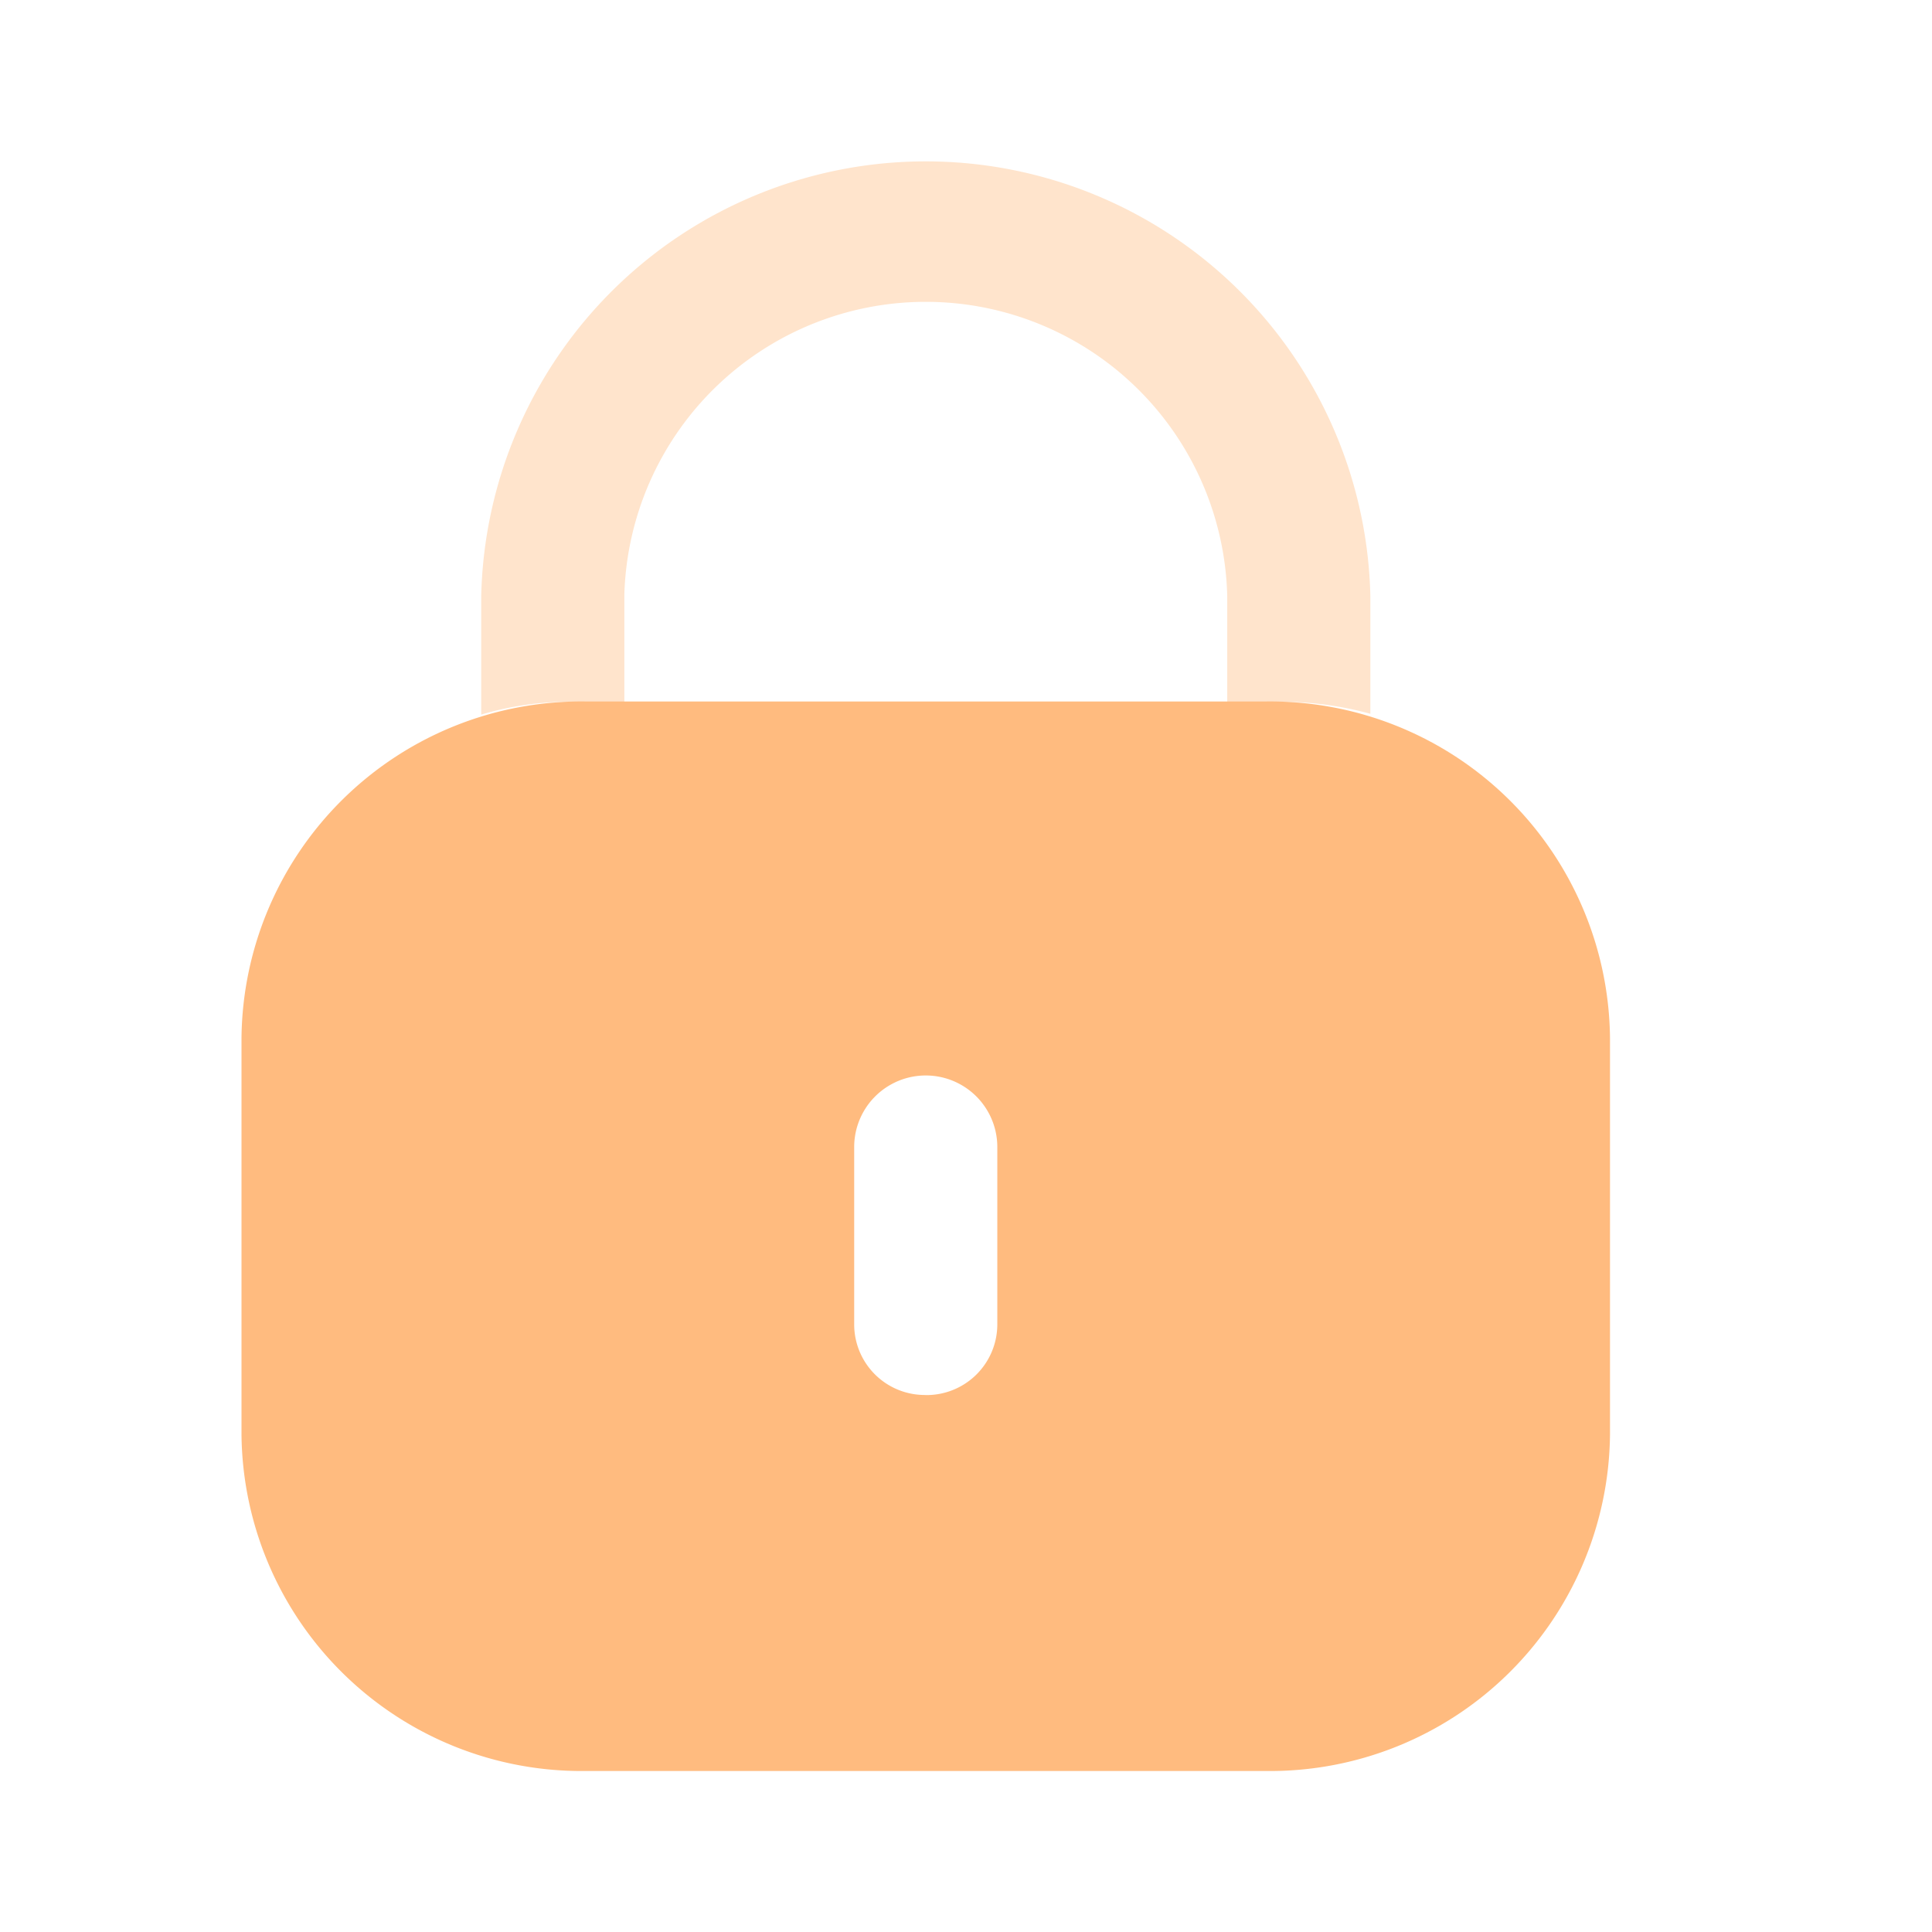 <svg xmlns="http://www.w3.org/2000/svg" width="24" height="24" viewBox="0 0 24 24">
    <g data-name="Group 6">
        <path data-name="Rectangle 13" style="fill:none" d="M0 0h24v24H0z"/>
        <g style="opacity:.5">
            <path data-name="Path 11" d="M7.769 8.714h8.462a4.223 4.223 0 0 1 4.269 4.175v4.937A4.223 4.223 0 0 1 16.231 22H7.769A4.223 4.223 0 0 1 3.5 17.825v-4.936a4.223 4.223 0 0 1 4.269-4.175zm4.226 8.616a.879.879 0 0 0 .894-.874v-2.207a.889.889 0 0 0-1.778 0v2.206a.877.877 0 0 0 .884.874z" style="fill-rule:evenodd;fill:#ff7800" transform="translate(-.5)"/>
            <path data-name="Path 12" d="M17.523 7.4v1.467a4.154 4.154 0 0 0-1.118-.149h-.66V7.4a3.746 3.746 0 0 0-7.489-.02v1.338h-.65a3.817 3.817 0 0 0-1.128.159V7.4a5.524 5.524 0 0 1 11.045 0z" style="opacity:.4;fill:#ff7800" transform="translate(-.5)"/>
        </g>
    </g>
</svg>
